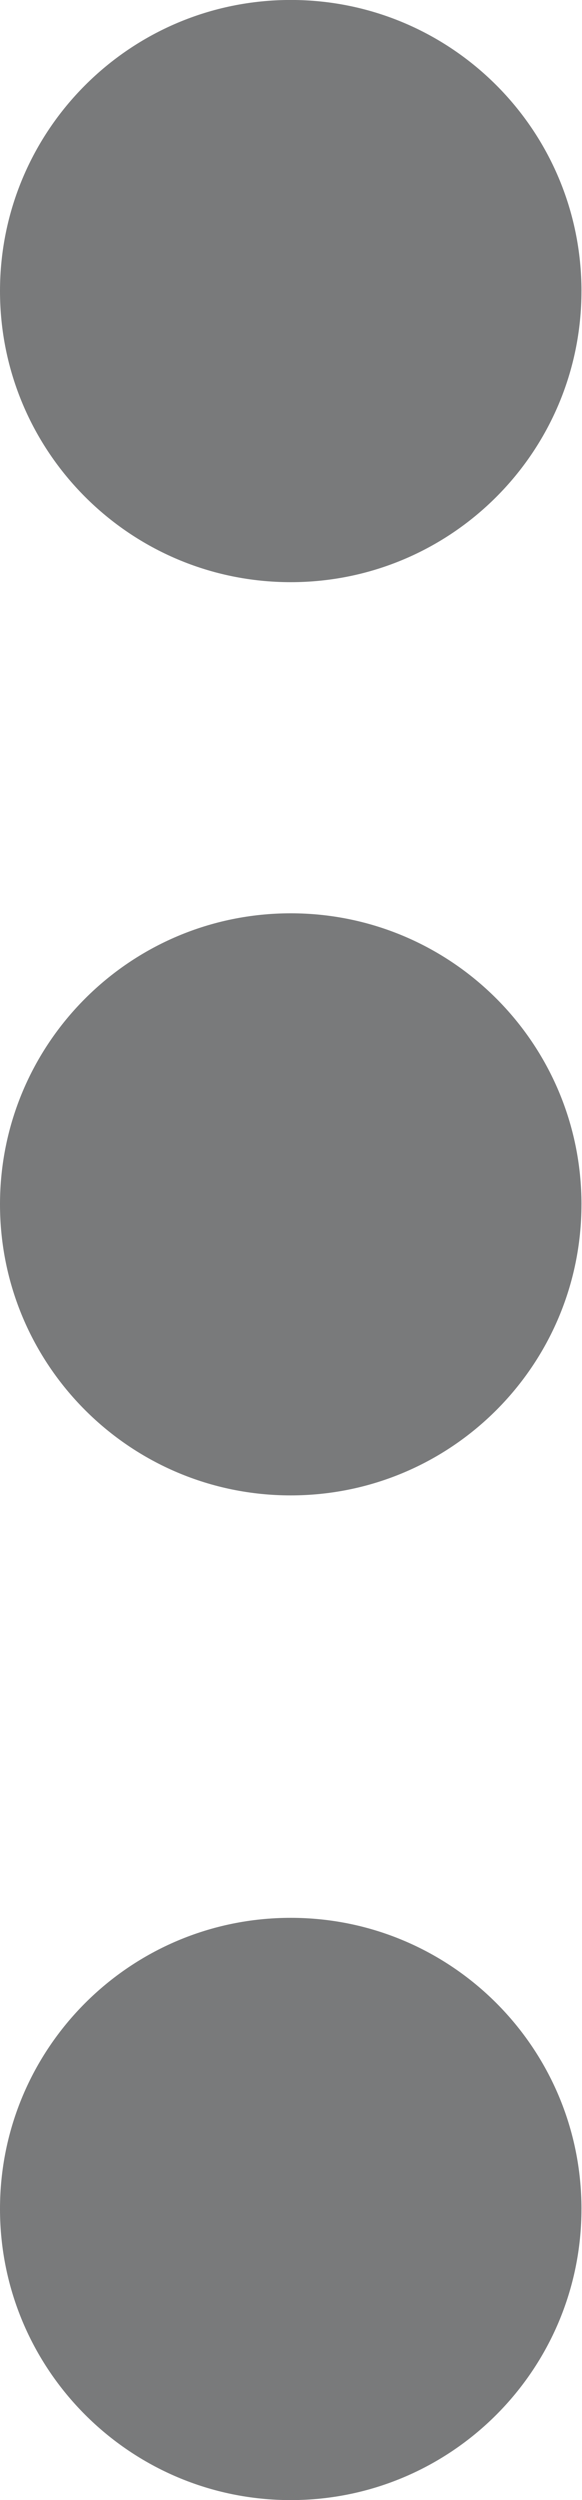 <?xml version="1.0" encoding="UTF-8" standalone="no"?>
<svg
   xmlns:dc="http://purl.org/dc/elements/1.1/"
   xmlns:cc="http://creativecommons.org/ns#"
   xmlns:rdf="http://www.w3.org/1999/02/22-rdf-syntax-ns#"
   xmlns:svg="http://www.w3.org/2000/svg"
   xmlns="http://www.w3.org/2000/svg"
   xmlns:sodipodi="http://sodipodi.sourceforge.net/DTD/sodipodi-0.dtd"
   xmlns:inkscape="http://www.inkscape.org/namespaces/inkscape"
   version="1.1"
   id="svg2"
   xml:space="preserve"
   width="5.24"
   height="22.48"
   viewBox="0 0 5.24 22.48"
   sodipodi:docname="kebab-icon.eps"><defs
     id="defs6" /><sodipodi:namedview
     pagecolor="#ffffff"
     bordercolor="#666666"
     borderopacity="1"
     objecttolerance="10"
     gridtolerance="10"
     guidetolerance="10"
     inkscape:pageopacity="0"
     inkscape:pageshadow="2"
     inkscape:window-width="640"
     inkscape:window-height="480"
     id="namedview4" /><g
     id="g10"
     inkscape:groupmode="layer"
     inkscape:label="ink_ext_XXXXXX"
     transform="matrix(1.333,0,0,-1.333,0,22.48)"><g
       id="g12"
       transform="scale(0.1)"><path
         d="m 39.273,149.008 c 0,-10.848 -8.789,-19.637 -19.637,-19.637 C 8.789,129.371 0,138.16 0,149.008 c 0,10.847 8.789,19.637 19.637,19.637 10.848,0 19.637,-8.79 19.637,-19.637"
         style="fill:#797a7b;fill-opacity:1;fill-rule:nonzero;stroke:none"
         id="path14" /><path
         d="m 39.273,87.402 c 0,-10.844 -8.789,-19.633 -19.637,-19.633 C 8.789,67.769 0,76.559 0,87.402 c 0,10.844 8.789,19.633 19.637,19.633 10.848,0 19.637,-8.789 19.637,-19.633"
         style="fill:#797a7b;fill-opacity:1;fill-rule:nonzero;stroke:none"
         id="path16" /><path
         d="M 39.273,19.637 C 39.273,8.797 30.484,-0.004 19.637,-0.004 8.789,-0.004 0,8.797 0,19.637 c 0,10.848 8.789,19.637 19.637,19.637 10.848,0 19.637,-8.789 19.637,-19.637"
         style="fill:#797a7b;fill-opacity:1;fill-rule:nonzero;stroke:none"
         id="path18" /></g></g></svg>
